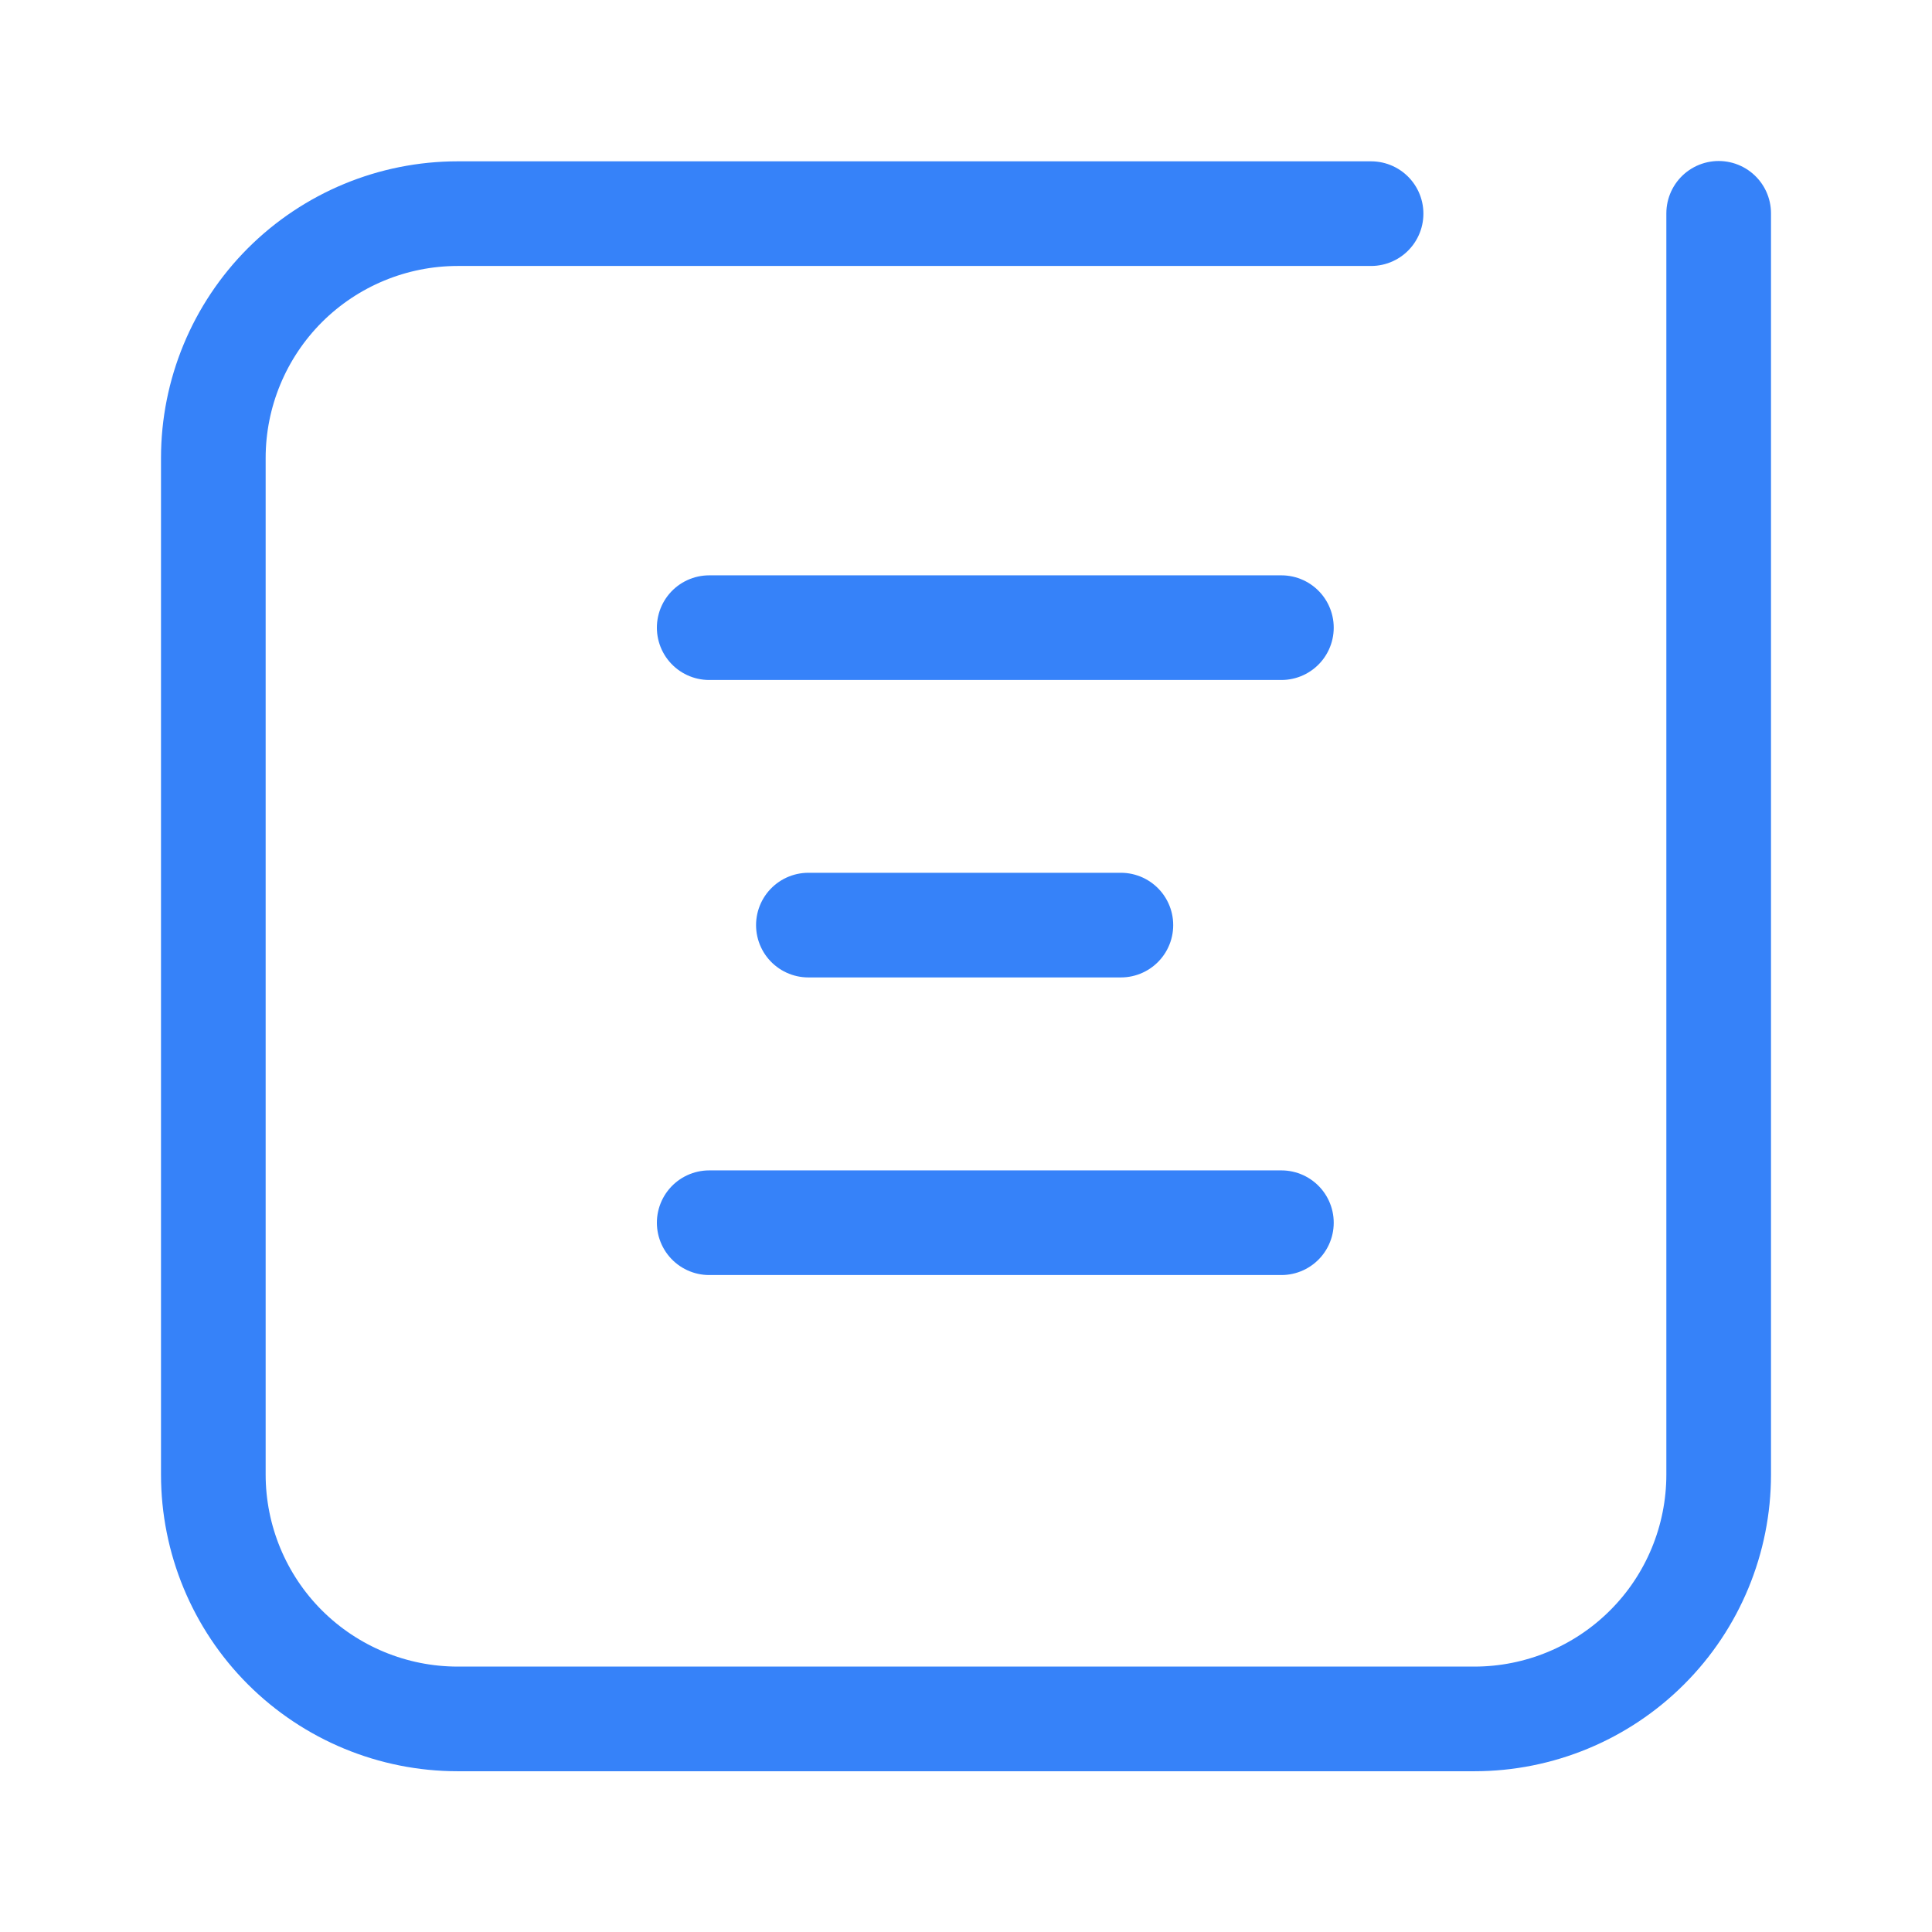 <svg width="24" height="24" viewBox="0 0 24 24" fill="none" xmlns="http://www.w3.org/2000/svg">
<g clip-path="url(#clip0_5331_116198)">
<path d="M8.81 7.797H15.918" stroke="#3682F9" stroke-width="1.3" stroke-linecap="round" stroke-dasharray="59 59"/>
<path d="M10.042 11.492H13.924" stroke="#3682F9" stroke-width="1.3" stroke-linecap="round" stroke-dasharray="59 59"/>
<path d="M8.81 15.189H15.918" stroke="#3682F9" stroke-width="1.3" stroke-linecap="round" stroke-dasharray="59 59"/>
<path d="M21.35 2.65V18.317C21.35 19.122 21.031 19.895 20.461 20.464C19.892 21.033 19.12 21.353 18.315 21.353H5.686C4.881 21.353 4.109 21.033 3.539 20.464C2.97 19.895 2.65 19.122 2.65 18.317V5.69C2.65 4.885 2.97 4.113 3.539 3.543C4.109 2.974 4.881 2.654 5.686 2.654H17.032" stroke="#3682F9" stroke-width="1.3" stroke-linecap="round" stroke-linejoin="round"/>
</g>
<defs>
<clipPath id="clip0_5331_116198">
<rect width="20" height="20" fill="white" transform="translate(2 2)"/>
</clipPath>
</defs>
</svg>
